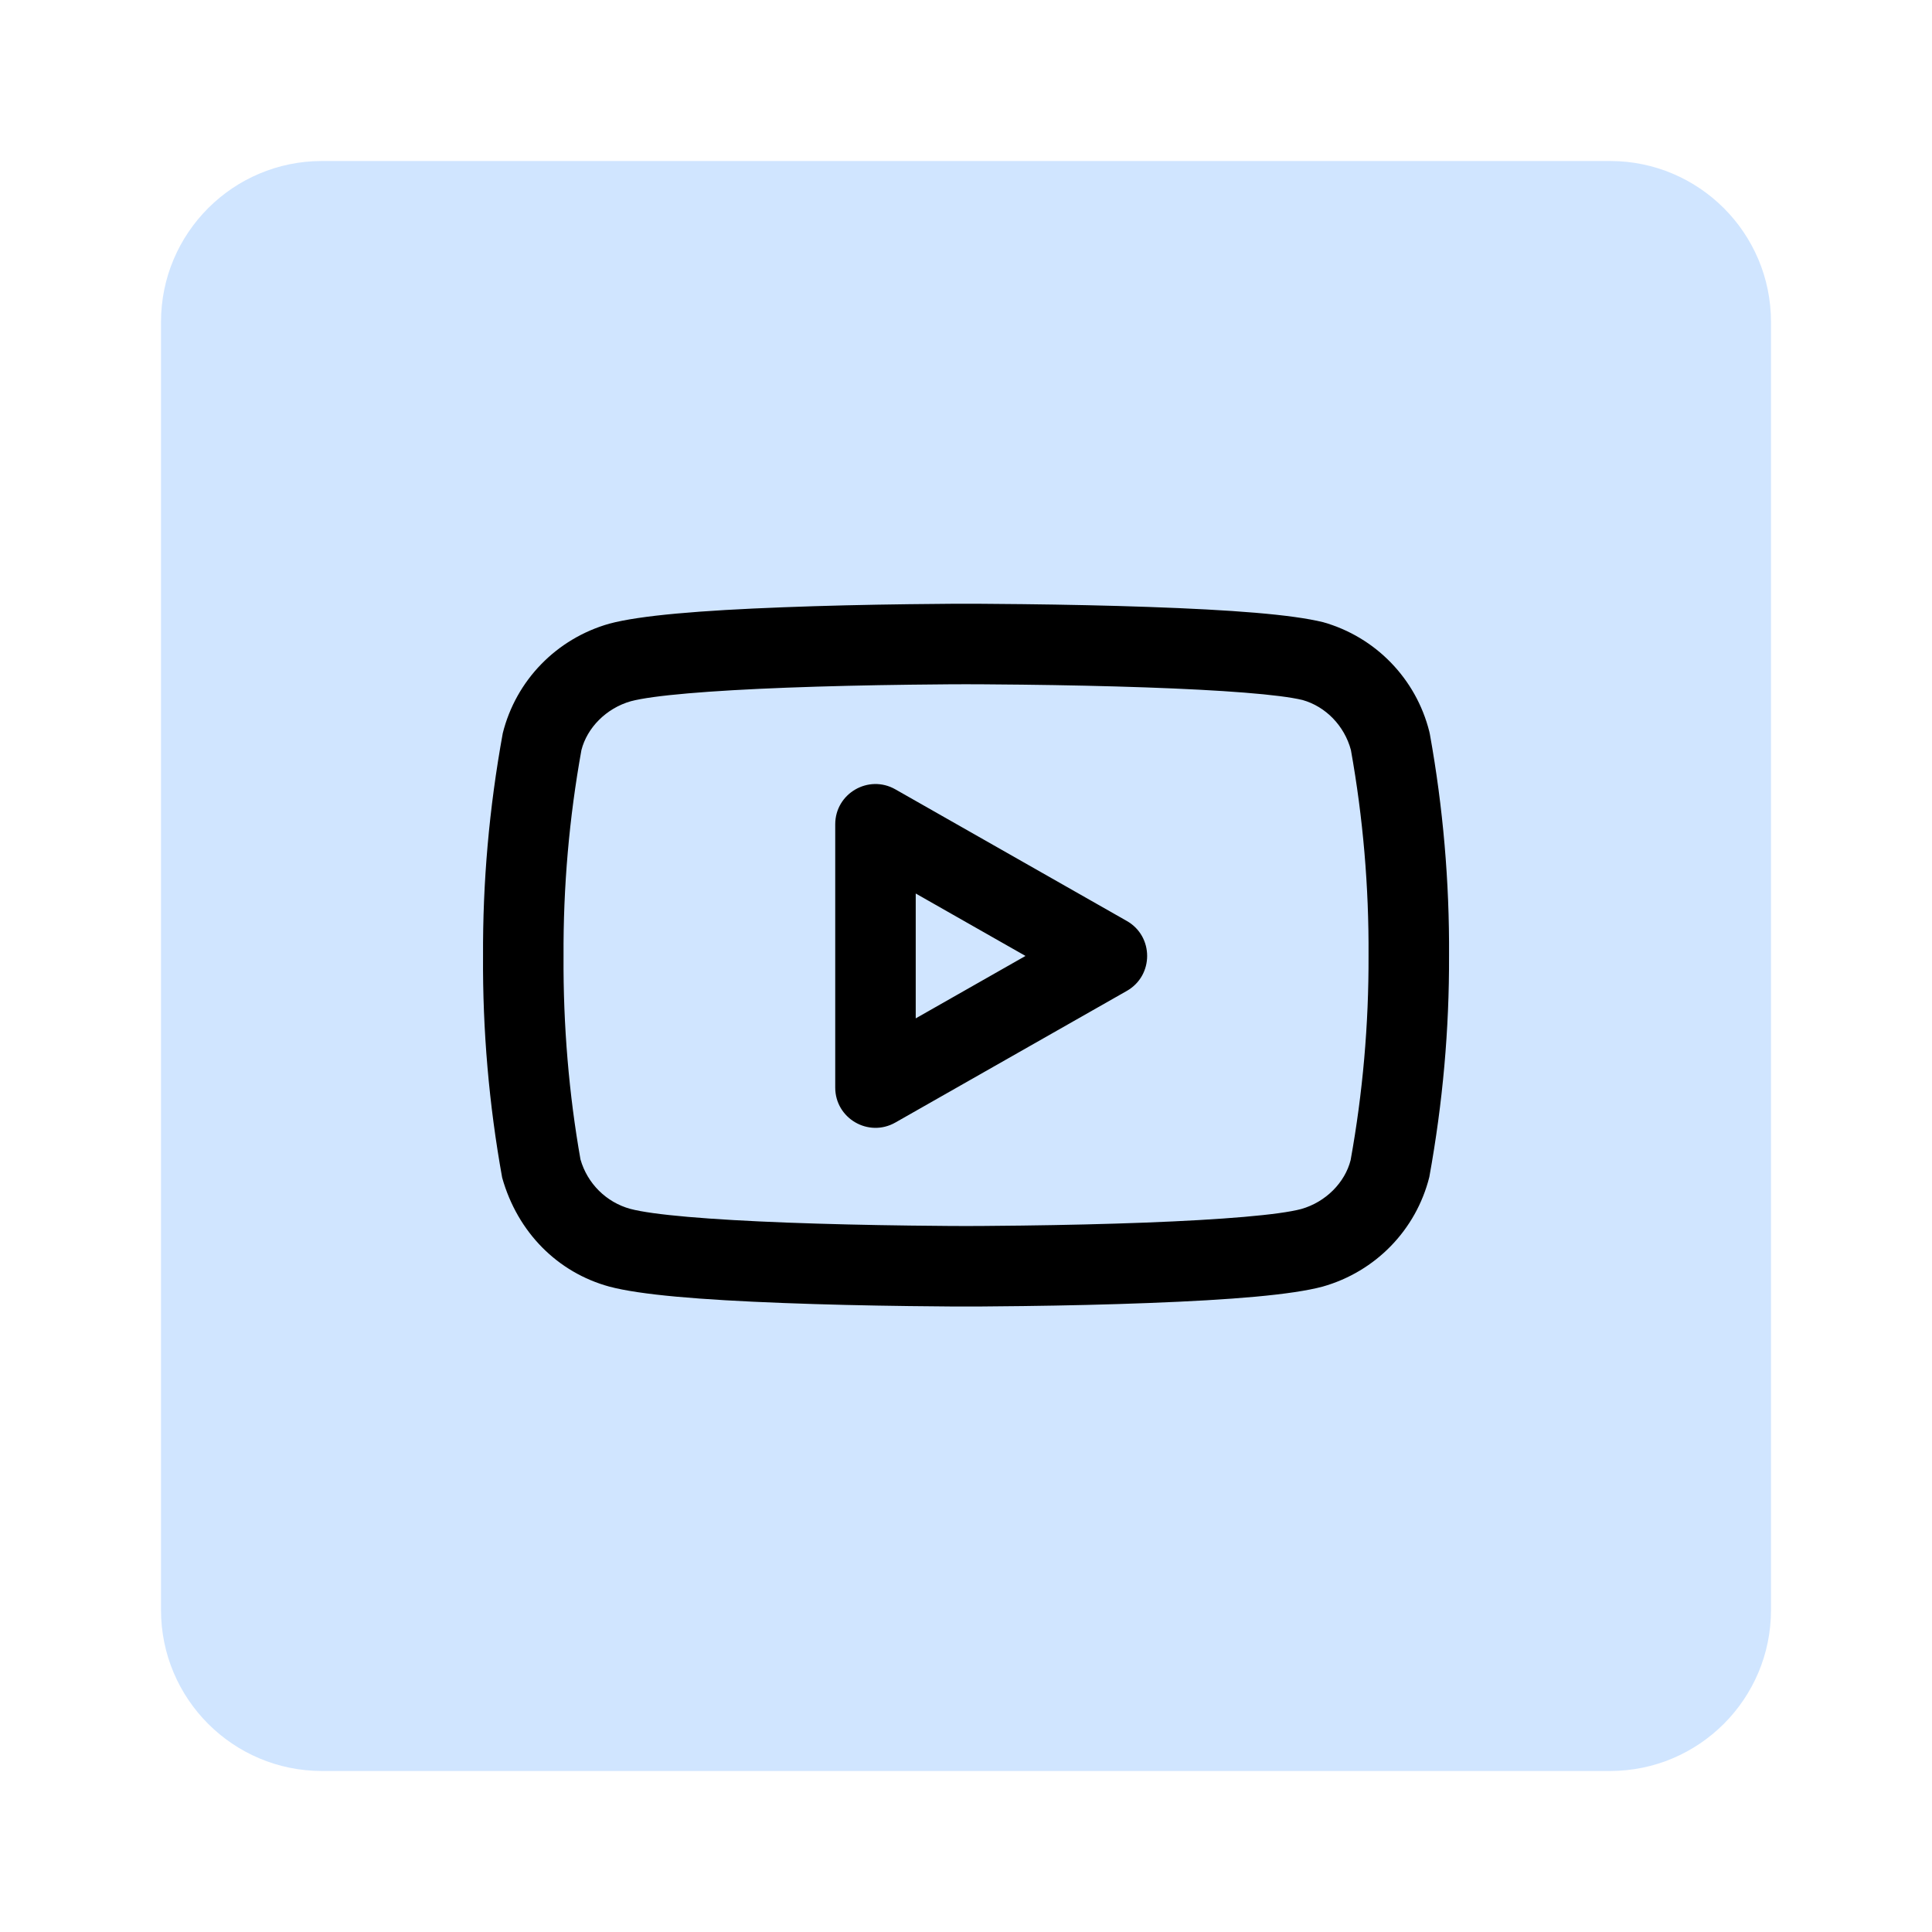 <svg width="48" height="48" viewBox="0 0 48 48" fill="none" xmlns="http://www.w3.org/2000/svg">
<g filter="url(#filter0_d)">
<path d="M4 4C4 1.791 5.791 0 8 0H40C42.209 0 44 1.791 44 4V36C44 38.209 42.209 40 40 40H8C5.791 40 4 38.209 4 36V4Z" fill="#D0E5FF"/>
<path fill-rule="evenodd" clip-rule="evenodd" d="M35.525 14.242L35.511 14.177C35.182 12.864 34.176 11.826 32.873 11.458C32.086 11.265 30.607 11.152 28.529 11.079C27.537 11.044 26.477 11.022 25.416 11.01C25.045 11.006 24.701 11.003 24.392 11.001C24.206 11 24.072 11 24.001 11C23.929 11 23.795 11 23.609 11.001C23.299 11.003 22.955 11.006 22.584 11.011C21.523 11.024 20.462 11.049 19.469 11.087C17.385 11.166 15.902 11.291 15.142 11.494C13.825 11.866 12.819 12.904 12.491 14.217C12.151 16.088 11.992 17.92 12.001 19.755C11.989 21.592 12.148 23.438 12.476 25.258C12.861 26.626 13.861 27.616 15.137 27.965C15.902 28.169 17.385 28.294 19.469 28.373C20.462 28.411 21.523 28.436 22.584 28.449C22.955 28.454 23.299 28.457 23.609 28.459C23.795 28.46 23.929 28.46 24.001 28.46C24.073 28.46 24.206 28.46 24.392 28.459C24.702 28.457 25.046 28.454 25.417 28.449C26.478 28.436 27.54 28.411 28.532 28.373C30.617 28.294 32.1 28.169 32.859 27.966C34.176 27.594 35.182 26.556 35.511 25.243C35.848 23.385 36.007 21.567 36.001 19.746C36.012 17.908 35.853 16.062 35.525 14.242ZM28.459 13.078C30.382 13.145 31.799 13.254 32.363 13.392C32.933 13.553 33.401 14.029 33.563 14.634C33.865 16.32 34.011 18.031 34.001 19.744C34.007 21.453 33.858 23.15 33.556 24.823C33.416 25.376 32.942 25.864 32.328 26.038C31.785 26.183 30.372 26.302 28.456 26.375C27.482 26.412 26.437 26.436 25.392 26.449C25.026 26.454 24.686 26.457 24.381 26.459C24.199 26.46 24.069 26.46 24.001 26.46C23.932 26.46 23.802 26.46 23.62 26.459C23.315 26.457 22.975 26.454 22.609 26.449C21.564 26.436 20.519 26.412 19.546 26.375C17.629 26.302 16.216 26.183 15.659 26.034C15.064 25.871 14.593 25.405 14.422 24.806C14.138 23.204 13.99 21.482 14.001 19.756C13.992 18.032 14.141 16.323 14.445 14.637C14.585 14.084 15.059 13.596 15.673 13.422C16.216 13.277 17.629 13.158 19.546 13.085C20.519 13.048 21.564 13.024 22.609 13.011C22.975 13.006 23.315 13.003 23.62 13.001C23.802 13 23.932 13 24.001 13C24.069 13 24.199 13 24.382 13.001C24.687 13.003 25.027 13.005 25.393 13.01C26.439 13.022 27.485 13.044 28.459 13.078ZM22.245 23.889C21.578 24.268 20.751 23.787 20.751 23.02V16.48C20.751 15.713 21.578 15.232 22.245 15.611L27.995 18.881C28.669 19.264 28.669 20.236 27.995 20.619L22.245 23.889ZM22.751 18.199L25.478 19.75L22.751 21.301V18.199Z" fill="black"/>
<mask id="mask0" style="mask-type:alpha" maskUnits="userSpaceOnUse" x="12" y="11" width="25" height="18">
<path fill-rule="evenodd" clip-rule="evenodd" d="M35.525 14.242L35.511 14.177C35.182 12.864 34.176 11.826 32.873 11.458C32.086 11.265 30.607 11.152 28.529 11.079C27.537 11.044 26.477 11.022 25.416 11.01C25.045 11.006 24.701 11.003 24.392 11.001C24.206 11 24.072 11 24.001 11C23.929 11 23.795 11 23.609 11.001C23.299 11.003 22.955 11.006 22.584 11.011C21.523 11.024 20.462 11.049 19.469 11.087C17.385 11.166 15.902 11.291 15.142 11.494C13.825 11.866 12.819 12.904 12.491 14.217C12.151 16.088 11.992 17.92 12.001 19.755C11.989 21.592 12.148 23.438 12.476 25.258C12.861 26.626 13.861 27.616 15.137 27.965C15.902 28.169 17.385 28.294 19.469 28.373C20.462 28.411 21.523 28.436 22.584 28.449C22.955 28.454 23.299 28.457 23.609 28.459C23.795 28.46 23.929 28.46 24.001 28.46C24.073 28.46 24.206 28.46 24.392 28.459C24.702 28.457 25.046 28.454 25.417 28.449C26.478 28.436 27.54 28.411 28.532 28.373C30.617 28.294 32.1 28.169 32.859 27.966C34.176 27.594 35.182 26.556 35.511 25.243C35.848 23.385 36.007 21.567 36.001 19.746C36.012 17.908 35.853 16.062 35.525 14.242ZM28.459 13.078C30.382 13.145 31.799 13.254 32.363 13.392C32.933 13.553 33.401 14.029 33.563 14.634C33.865 16.32 34.011 18.031 34.001 19.744C34.007 21.453 33.858 23.15 33.556 24.823C33.416 25.376 32.942 25.864 32.328 26.038C31.785 26.183 30.372 26.302 28.456 26.375C27.482 26.412 26.437 26.436 25.392 26.449C25.026 26.454 24.686 26.457 24.381 26.459C24.199 26.46 24.069 26.46 24.001 26.46C23.932 26.46 23.802 26.46 23.62 26.459C23.315 26.457 22.975 26.454 22.609 26.449C21.564 26.436 20.519 26.412 19.546 26.375C17.629 26.302 16.216 26.183 15.659 26.034C15.064 25.871 14.593 25.405 14.422 24.806C14.138 23.204 13.99 21.482 14.001 19.756C13.992 18.032 14.141 16.323 14.445 14.637C14.585 14.084 15.059 13.596 15.673 13.422C16.216 13.277 17.629 13.158 19.546 13.085C20.519 13.048 21.564 13.024 22.609 13.011C22.975 13.006 23.315 13.003 23.62 13.001C23.802 13 23.932 13 24.001 13C24.069 13 24.199 13 24.382 13.001C24.687 13.003 25.027 13.005 25.393 13.01C26.439 13.022 27.485 13.044 28.459 13.078ZM22.245 23.889C21.578 24.268 20.751 23.787 20.751 23.02V16.48C20.751 15.713 21.578 15.232 22.245 15.611L27.995 18.881C28.669 19.264 28.669 20.236 27.995 20.619L22.245 23.889ZM22.751 18.199L25.478 19.75L22.751 21.301V18.199Z" fill="white"/>
</mask>
</g>
<defs>
<filter id="filter0_d" x="0" y="0" width="48" height="48" filterUnits="userSpaceOnUse" color-interpolation-filters="sRGB">
<feFlood flood-opacity="0" result="BackgroundImageFix"/>
<feColorMatrix in="SourceAlpha" type="matrix" values="0 0 0 0 0 0 0 0 0 0 0 0 0 0 0 0 0 0 127 0" result="hardAlpha"/>
<feOffset dy="4"/>
<feGaussianBlur stdDeviation="2"/>
<feColorMatrix type="matrix" values="0 0 0 0 0 0 0 0 0 0 0 0 0 0 0 0 0 0 0.25 0"/>
<feBlend mode="normal" in2="BackgroundImageFix" result="effect1_dropShadow"/>
<feBlend mode="normal" in="SourceGraphic" in2="effect1_dropShadow" result="shape"/>
</filter>
</defs>
</svg>
